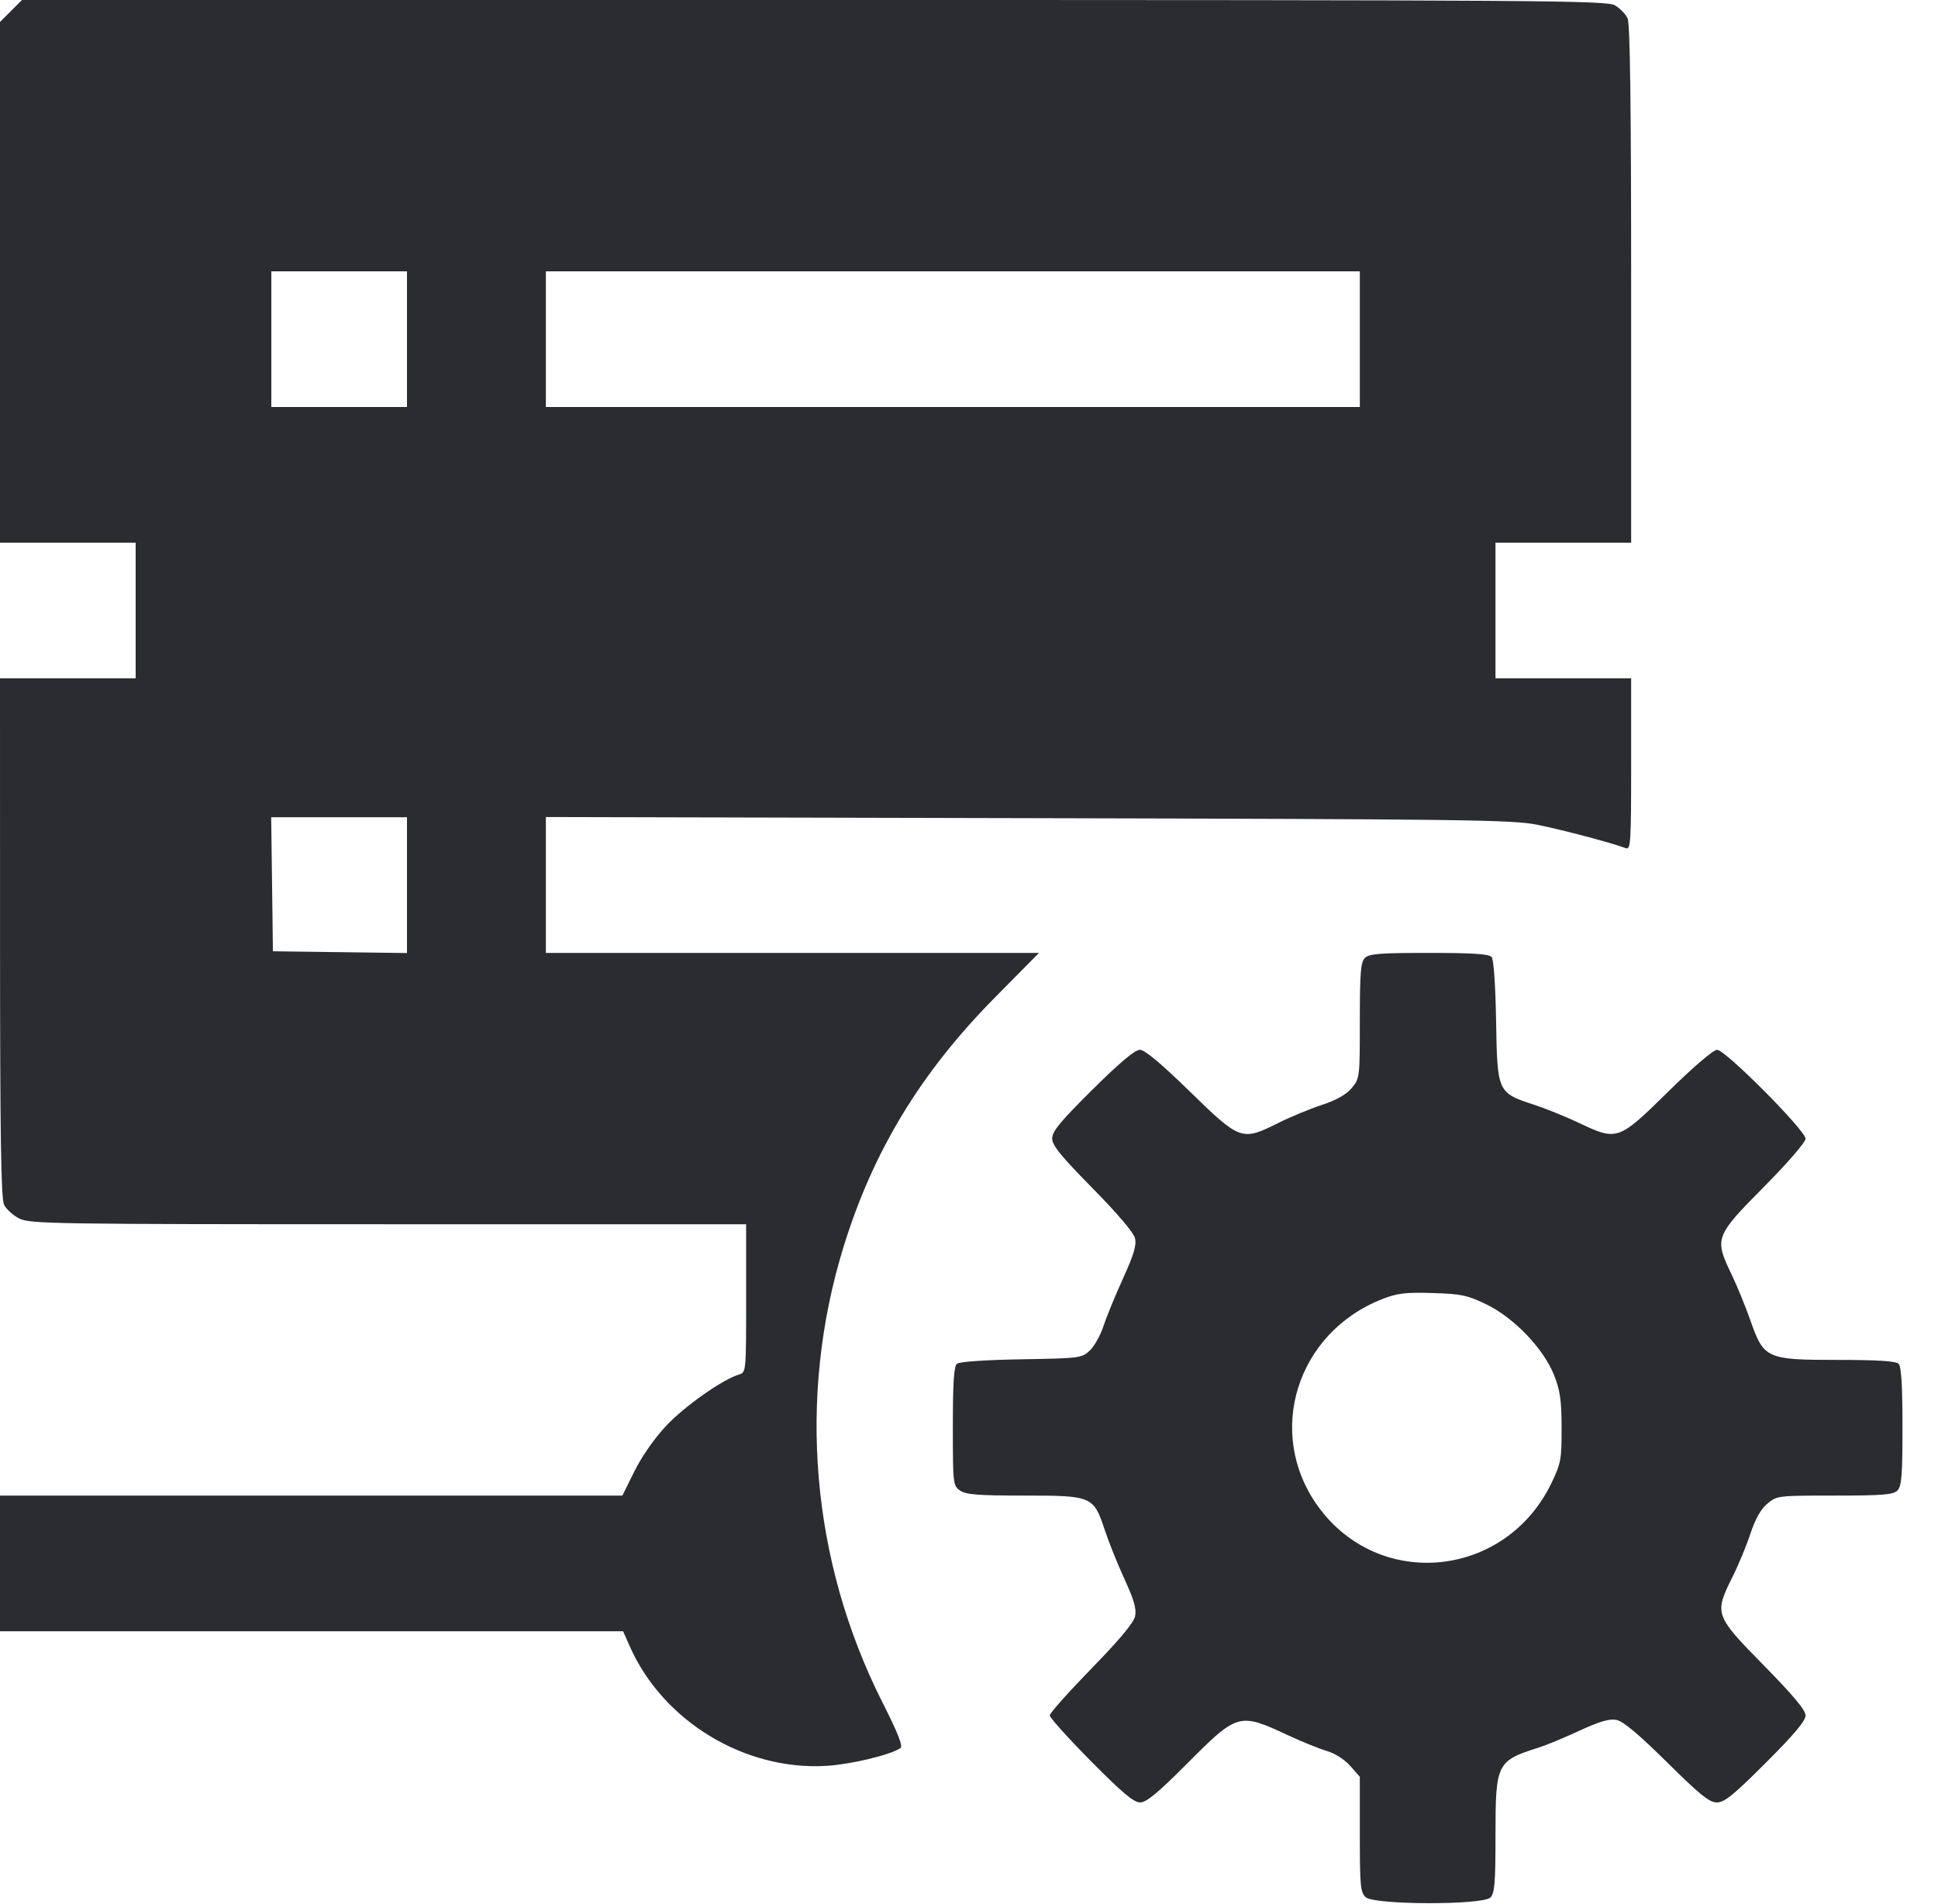 <svg width="57" height="56" viewBox="0 0 57 56" fill="none" xmlns="http://www.w3.org/2000/svg"><path d="M0.323 0.323 L 0.000 0.646 0.000 8.303 L 0.000 15.960 1.995 15.960 L 3.990 15.960 3.990 17.955 L 3.990 19.950 1.995 19.950 L 0.000 19.950 0.001 27.574 C 0.002 33.478,0.030 35.251,0.121 35.435 C 0.187 35.566,0.389 35.747,0.571 35.839 C 0.881 35.994,1.597 36.005,11.424 36.005 L 21.945 36.005 21.945 38.184 C 21.945 40.361,21.945 40.362,21.731 40.426 C 21.251 40.570,20.126 41.363,19.588 41.938 C 19.246 42.304,18.872 42.841,18.660 43.268 L 18.306 43.985 9.153 43.985 L 0.000 43.985 0.000 45.980 L 0.000 47.975 9.163 47.975 L 18.326 47.975 18.520 48.414 C 19.497 50.622,21.908 52.085,24.320 51.933 C 25.043 51.887,26.168 51.617,26.479 51.415 C 26.565 51.359,26.424 50.997,25.951 50.061 C 23.855 45.907,23.444 41.107,24.807 36.680 C 25.676 33.856,27.079 31.544,29.268 29.331 L 30.559 28.025 23.307 28.025 L 16.055 28.025 16.055 26.027 L 16.055 24.029 30.234 24.062 C 43.149 24.092,44.484 24.109,45.220 24.257 C 45.951 24.404,47.427 24.795,47.819 24.945 C 47.961 25.000,47.975 24.782,47.975 22.478 L 47.975 19.950 45.980 19.950 L 43.985 19.950 43.985 17.955 L 43.985 15.960 45.980 15.960 L 47.975 15.960 47.975 8.364 C 47.975 3.106,47.943 0.699,47.872 0.543 C 47.815 0.418,47.648 0.245,47.501 0.158 C 47.253 0.012,45.502 0.000,23.940 0.000 L 0.646 0.000 0.323 0.323 M11.970 9.975 L 11.970 11.970 9.975 11.970 L 7.980 11.970 7.980 9.975 L 7.980 7.980 9.975 7.980 L 11.970 7.980 11.970 9.975 M39.995 9.975 L 39.995 11.970 28.025 11.970 L 16.055 11.970 16.055 9.975 L 16.055 7.980 28.025 7.980 L 39.995 7.980 39.995 9.975 M11.970 26.032 L 11.970 28.029 9.999 28.003 L 8.027 27.977 8.002 26.006 L 7.976 24.035 9.973 24.035 L 11.970 24.035 11.970 26.032 M40.144 28.174 C 40.020 28.299,39.995 28.604,39.995 30.019 C 39.995 31.695,39.992 31.719,39.755 32.001 C 39.593 32.193,39.306 32.355,38.876 32.497 C 38.525 32.612,37.950 32.850,37.599 33.026 C 36.523 33.563,36.477 33.547,35.004 32.110 C 34.144 31.271,33.670 30.875,33.525 30.875 C 33.380 30.875,32.935 31.249,32.129 32.048 C 31.190 32.979,30.946 33.274,30.946 33.480 C 30.946 33.685,31.198 33.995,32.132 34.944 C 32.861 35.684,33.343 36.251,33.382 36.415 C 33.432 36.619,33.348 36.901,33.028 37.603 C 32.798 38.109,32.539 38.741,32.452 39.008 C 32.365 39.274,32.185 39.595,32.052 39.720 C 31.817 39.941,31.757 39.948,30.039 39.977 C 28.978 39.995,28.219 40.048,28.146 40.108 C 28.056 40.183,28.025 40.654,28.025 41.949 C 28.025 43.640,28.031 43.693,28.236 43.837 C 28.408 43.957,28.760 43.985,30.123 43.985 C 32.126 43.985,32.165 44.002,32.496 45.007 C 32.613 45.359,32.874 46.009,33.077 46.451 C 33.358 47.064,33.431 47.322,33.384 47.538 C 33.343 47.727,32.915 48.239,32.098 49.076 C 31.426 49.766,30.875 50.384,30.875 50.451 C 30.875 50.517,31.418 51.120,32.082 51.791 C 33.004 52.723,33.346 53.010,33.532 53.010 C 33.717 53.010,34.050 52.735,34.914 51.868 C 36.408 50.370,36.441 50.361,37.905 51.044 C 38.297 51.226,38.801 51.430,39.026 51.497 C 39.268 51.568,39.548 51.748,39.715 51.937 L 39.995 52.257 39.995 53.949 C 39.995 55.467,40.013 55.657,40.169 55.798 C 40.421 56.026,43.608 56.033,43.836 55.806 C 43.960 55.681,43.985 55.379,43.985 53.996 C 43.985 51.853,44.017 51.787,45.267 51.393 C 45.477 51.327,46.011 51.105,46.455 50.900 C 47.052 50.625,47.336 50.542,47.545 50.583 C 47.740 50.622,48.197 51.005,49.026 51.824 C 50.000 52.788,50.275 53.010,50.496 53.010 C 50.719 53.010,50.986 52.793,51.937 51.842 C 52.766 51.014,53.105 50.610,53.105 50.452 C 53.105 50.295,52.743 49.861,51.870 48.973 C 50.432 47.509,50.415 47.461,50.954 46.381 C 51.130 46.030,51.368 45.455,51.483 45.104 C 51.625 44.674,51.787 44.387,51.979 44.225 C 52.261 43.988,52.285 43.985,53.961 43.985 C 55.376 43.985,55.681 43.960,55.806 43.836 C 55.931 43.711,55.955 43.402,55.955 41.955 C 55.955 40.734,55.921 40.189,55.841 40.109 C 55.761 40.029,55.228 39.995,54.050 39.995 C 51.952 39.995,51.877 39.961,51.478 38.823 C 51.334 38.413,51.086 37.807,50.926 37.475 C 50.418 36.422,50.441 36.359,51.870 34.916 C 52.568 34.212,53.105 33.592,53.105 33.491 C 53.105 33.248,50.746 30.875,50.504 30.875 C 50.391 30.875,49.816 31.368,49.060 32.110 C 47.596 33.550,47.567 33.560,46.429 33.020 C 46.051 32.841,45.457 32.600,45.107 32.486 C 44.045 32.137,44.038 32.121,44.003 30.039 C 43.985 28.978,43.932 28.219,43.872 28.146 C 43.797 28.056,43.326 28.025,42.033 28.025 C 40.578 28.025,40.269 28.049,40.144 28.174 M43.712 38.360 C 44.528 38.753,45.395 39.658,45.707 40.440 C 45.886 40.892,45.927 41.174,45.929 41.990 C 45.932 42.914,45.911 43.033,45.637 43.605 C 44.289 46.421,40.549 46.793,38.755 44.288 C 37.214 42.135,38.136 39.190,40.660 38.204 C 41.095 38.033,41.341 38.004,42.133 38.028 C 42.974 38.053,43.154 38.091,43.712 38.360 " fill="#2B2C30" stroke="none" fill-rule="evenodd"></path></svg>